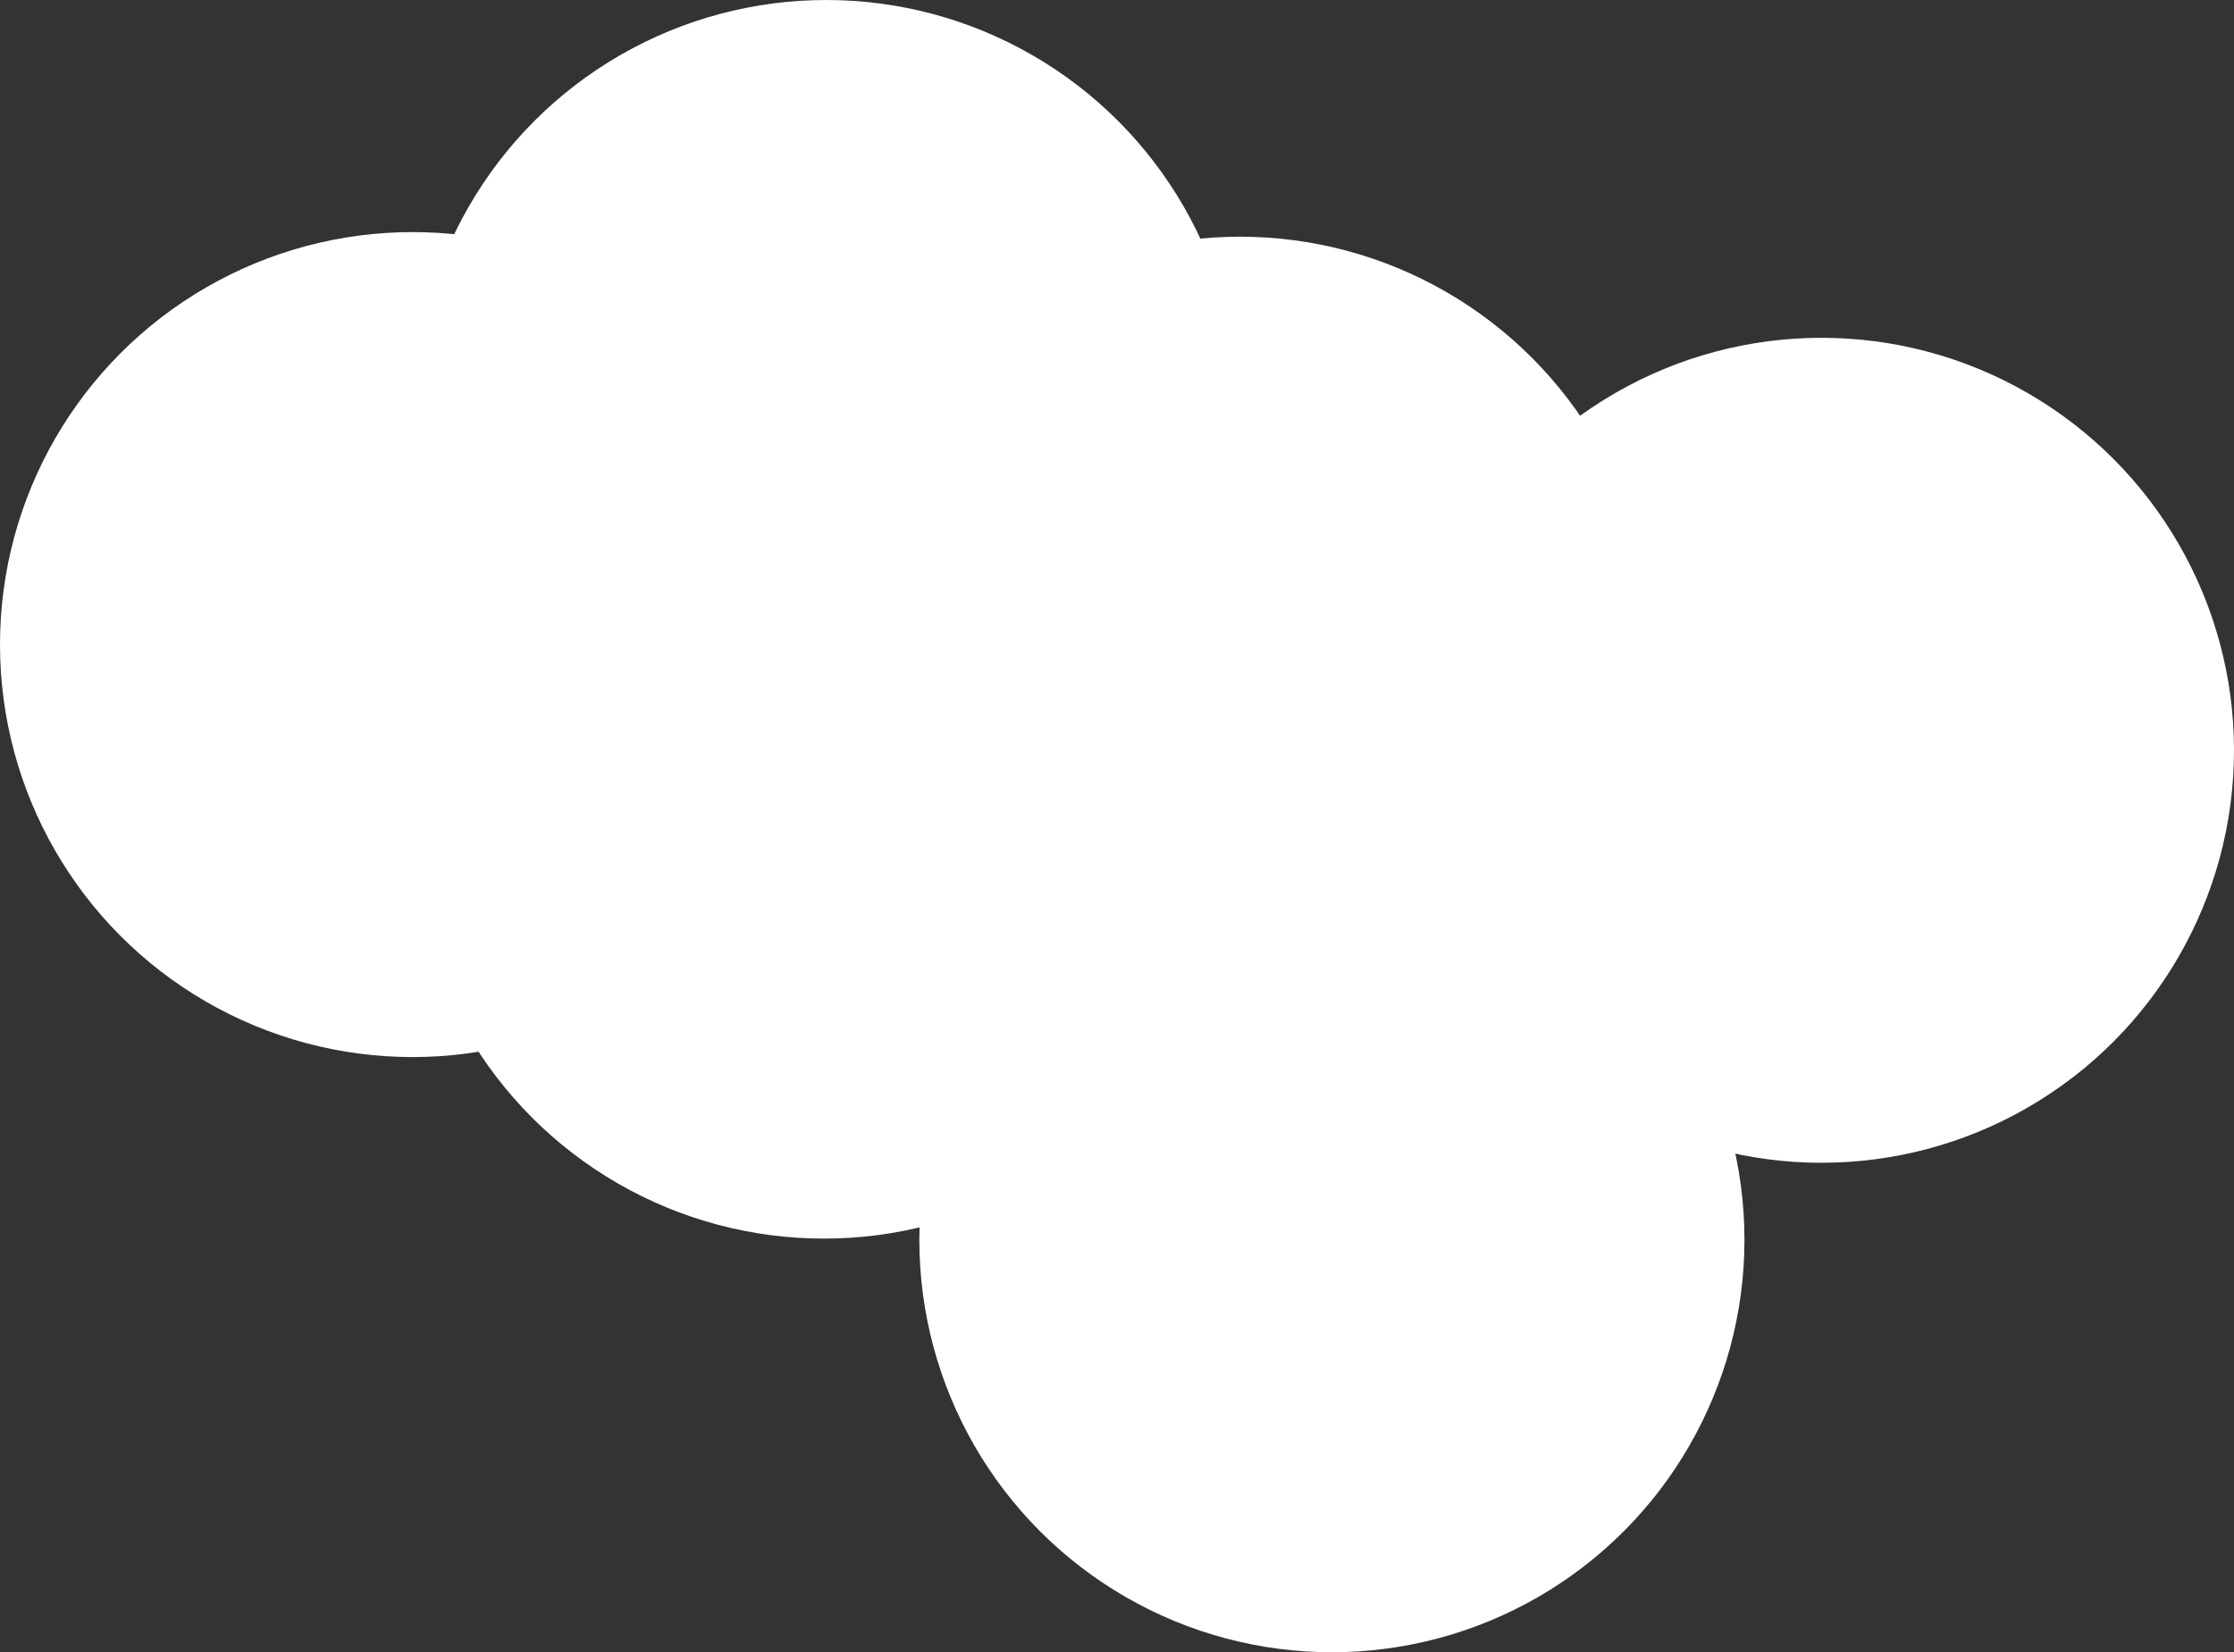 <svg width="826" height="611" viewBox="0 0 826 611" fill="none" xmlns="http://www.w3.org/2000/svg">
<rect x="0" y="0" width="826" height="611" fill="#333333" stroke="none"/>
<circle cx="152.538" cy="238.367" r="152.538" fill="white"/>
<circle cx="305.501" cy="152.538" r="152.538" fill="white"/>
<circle cx="458.464" cy="240.067" r="152.538" fill="white"/>
<circle cx="492.456" cy="458.464" r="152.538" fill="white"/>
<circle cx="673.462" cy="277.458" r="152.538" fill="white"/>
<circle cx="304.651" cy="305.501" r="152.538" fill="white"/>
</svg>
